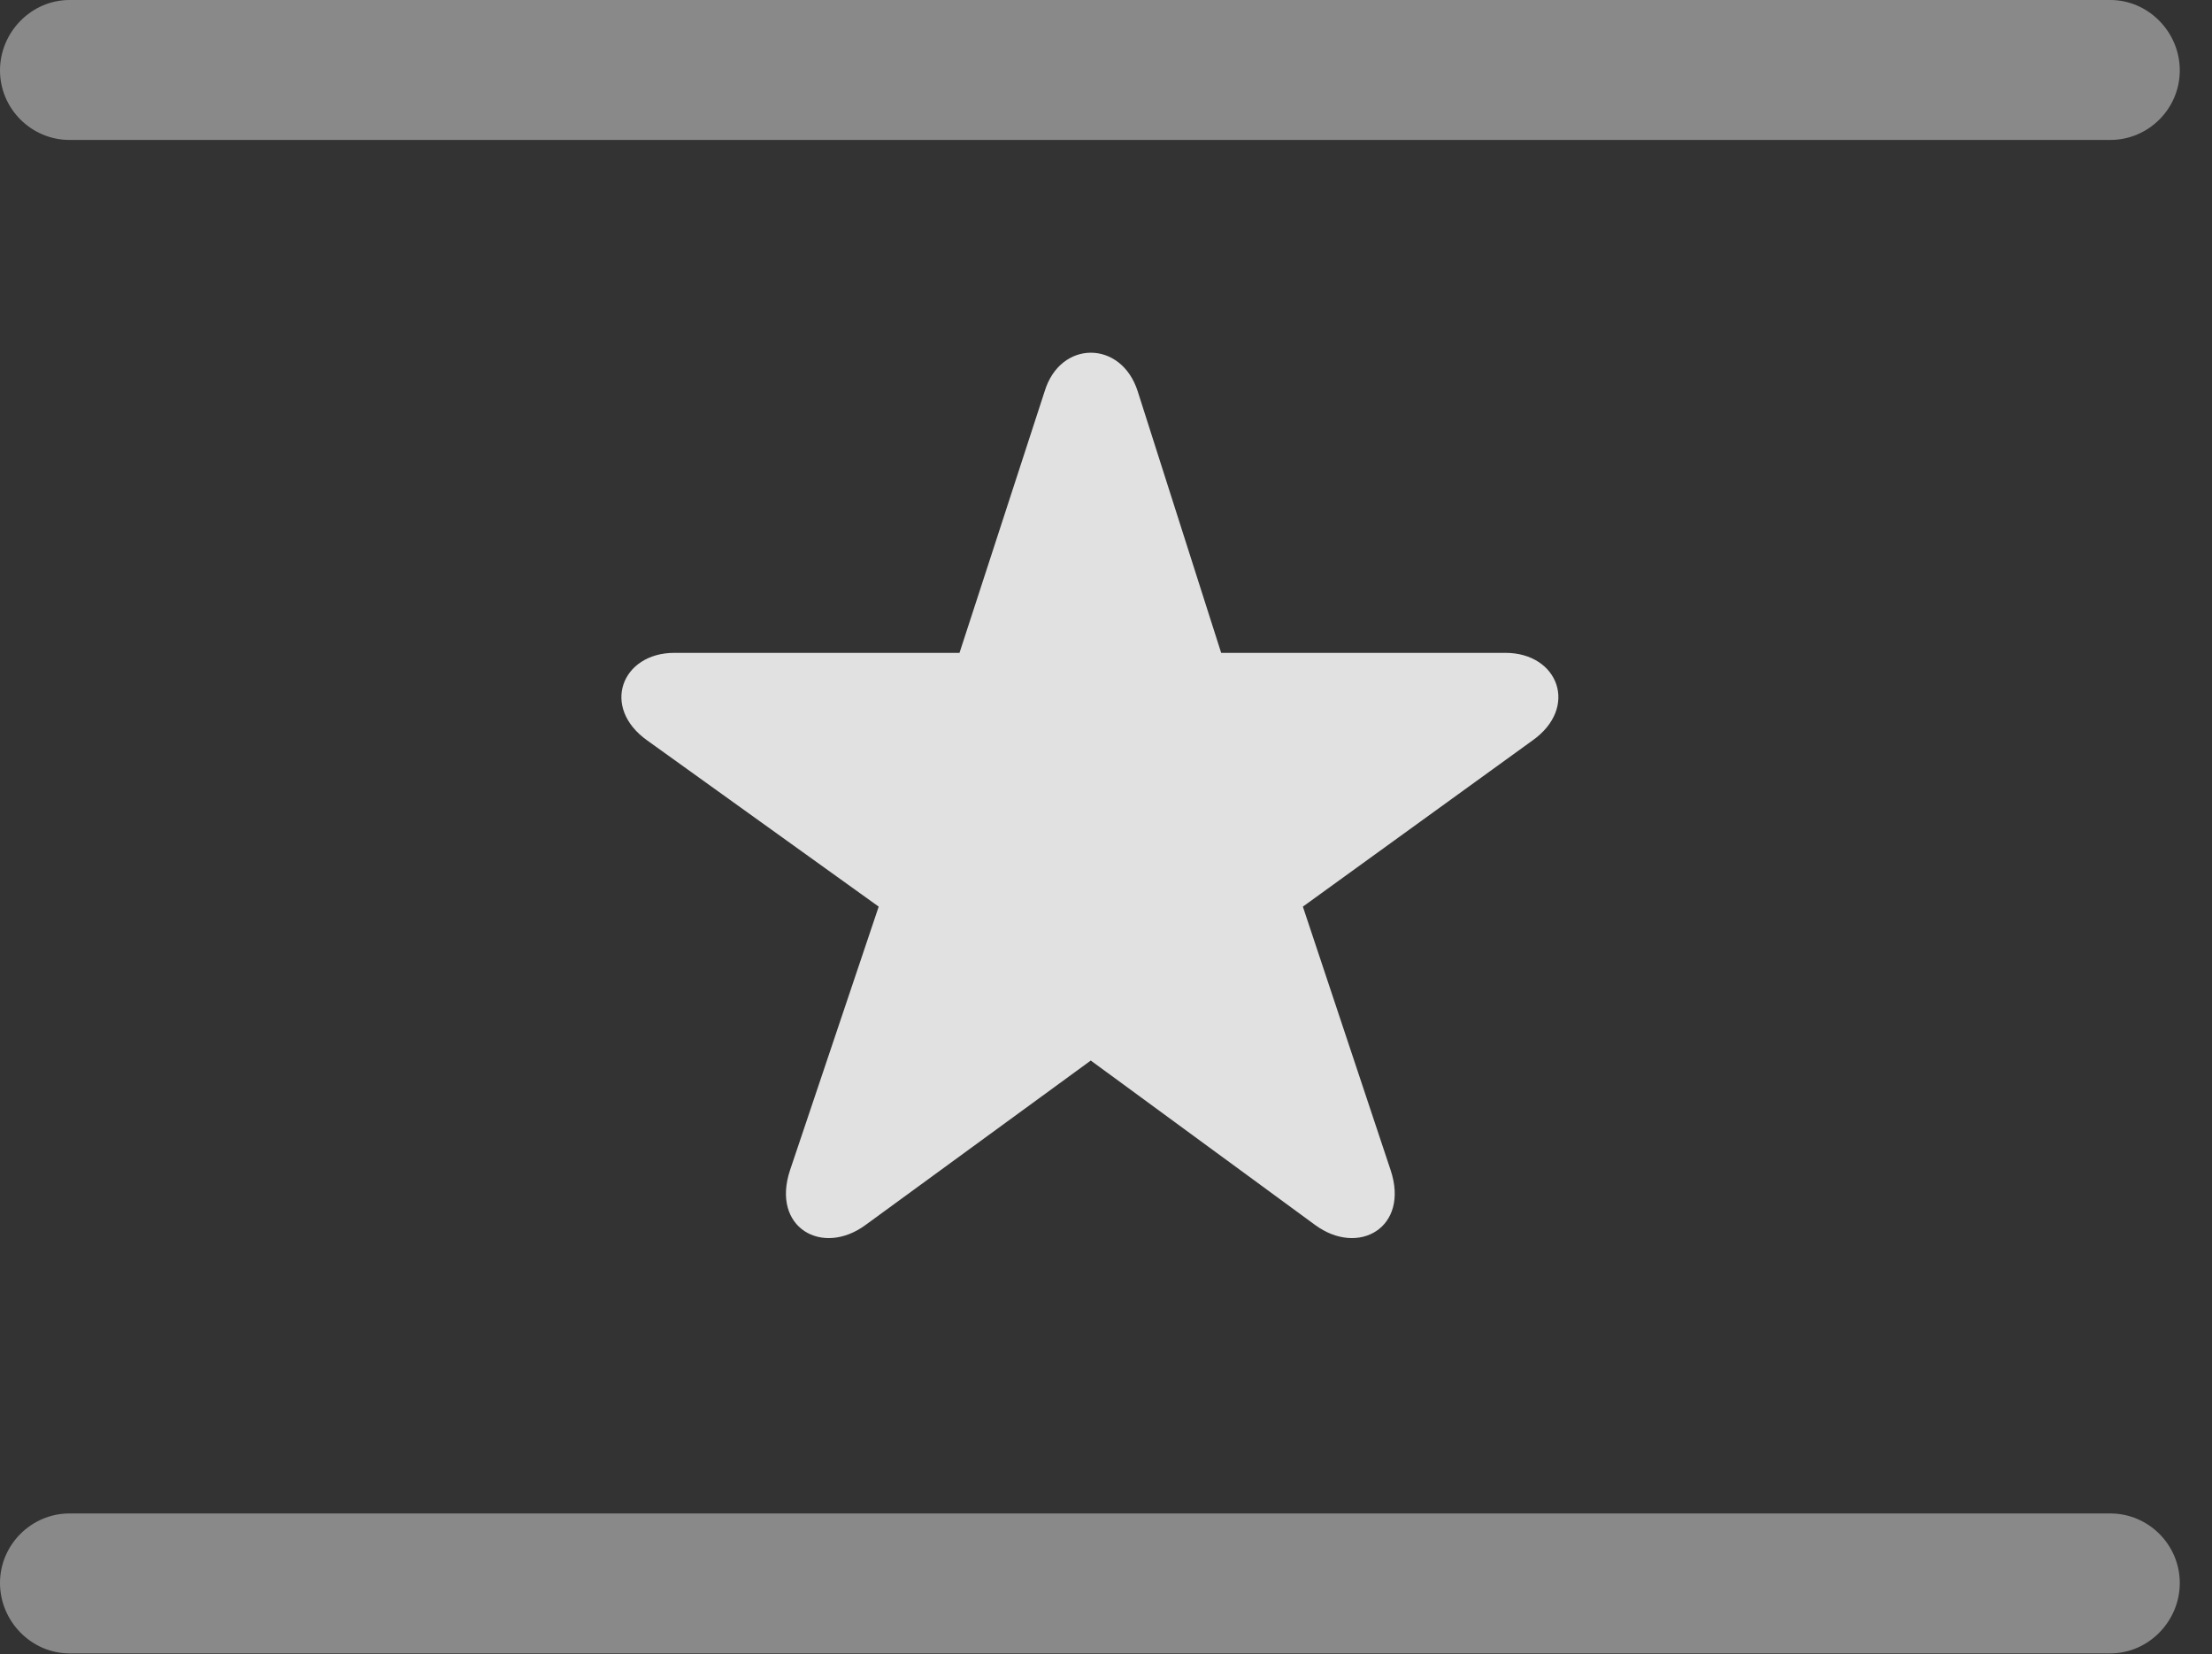 <?xml version="1.0" encoding="UTF-8"?>
<!--Generator: Apple Native CoreSVG 341-->
<!DOCTYPE svg
PUBLIC "-//W3C//DTD SVG 1.1//EN"
       "http://www.w3.org/Graphics/SVG/1.1/DTD/svg11.dtd">
<svg version="1.1" xmlns="http://www.w3.org/2000/svg" xmlns:xlink="http://www.w3.org/1999/xlink" viewBox="0 0 24.854 18.584">
 <rect x="0" y="0" width="24.854" height="18.584" fill="#333333" stroke="none"/>
 <g>
  <rect height="18.584" opacity="0" width="24.854" x="0" y="0"/>
  <path d="M0 17.783C0 18.213 0.352 18.574 0.781 18.574L23.711 18.574C24.141 18.574 24.492 18.213 24.492 17.783C24.492 17.354 24.141 17.002 23.711 17.002L0.781 17.002C0.352 17.002 0 17.354 0 17.783ZM0 0.791C0 1.221 0.352 1.572 0.781 1.572L23.711 1.572C24.141 1.572 24.492 1.221 24.492 0.791C24.492 0.361 24.141 0 23.711 0L0.781 0C0.352 0 0 0.361 0 0.791Z" fill="white" fill-opacity="0.425"/>
  <path d="M9.727 13.76L12.256 11.914L14.775 13.76C15.264 14.121 15.84 13.789 15.625 13.145L14.639 10.185L17.217 8.32C17.744 7.949 17.51 7.334 16.914 7.334L13.721 7.334L12.783 4.395C12.598 3.818 11.914 3.818 11.738 4.395L10.781 7.334L7.578 7.334C6.982 7.334 6.748 7.949 7.275 8.32L9.873 10.185L8.877 13.145C8.662 13.789 9.238 14.121 9.727 13.76Z" fill="white" fill-opacity="0.85"/>
 </g>
</svg>
